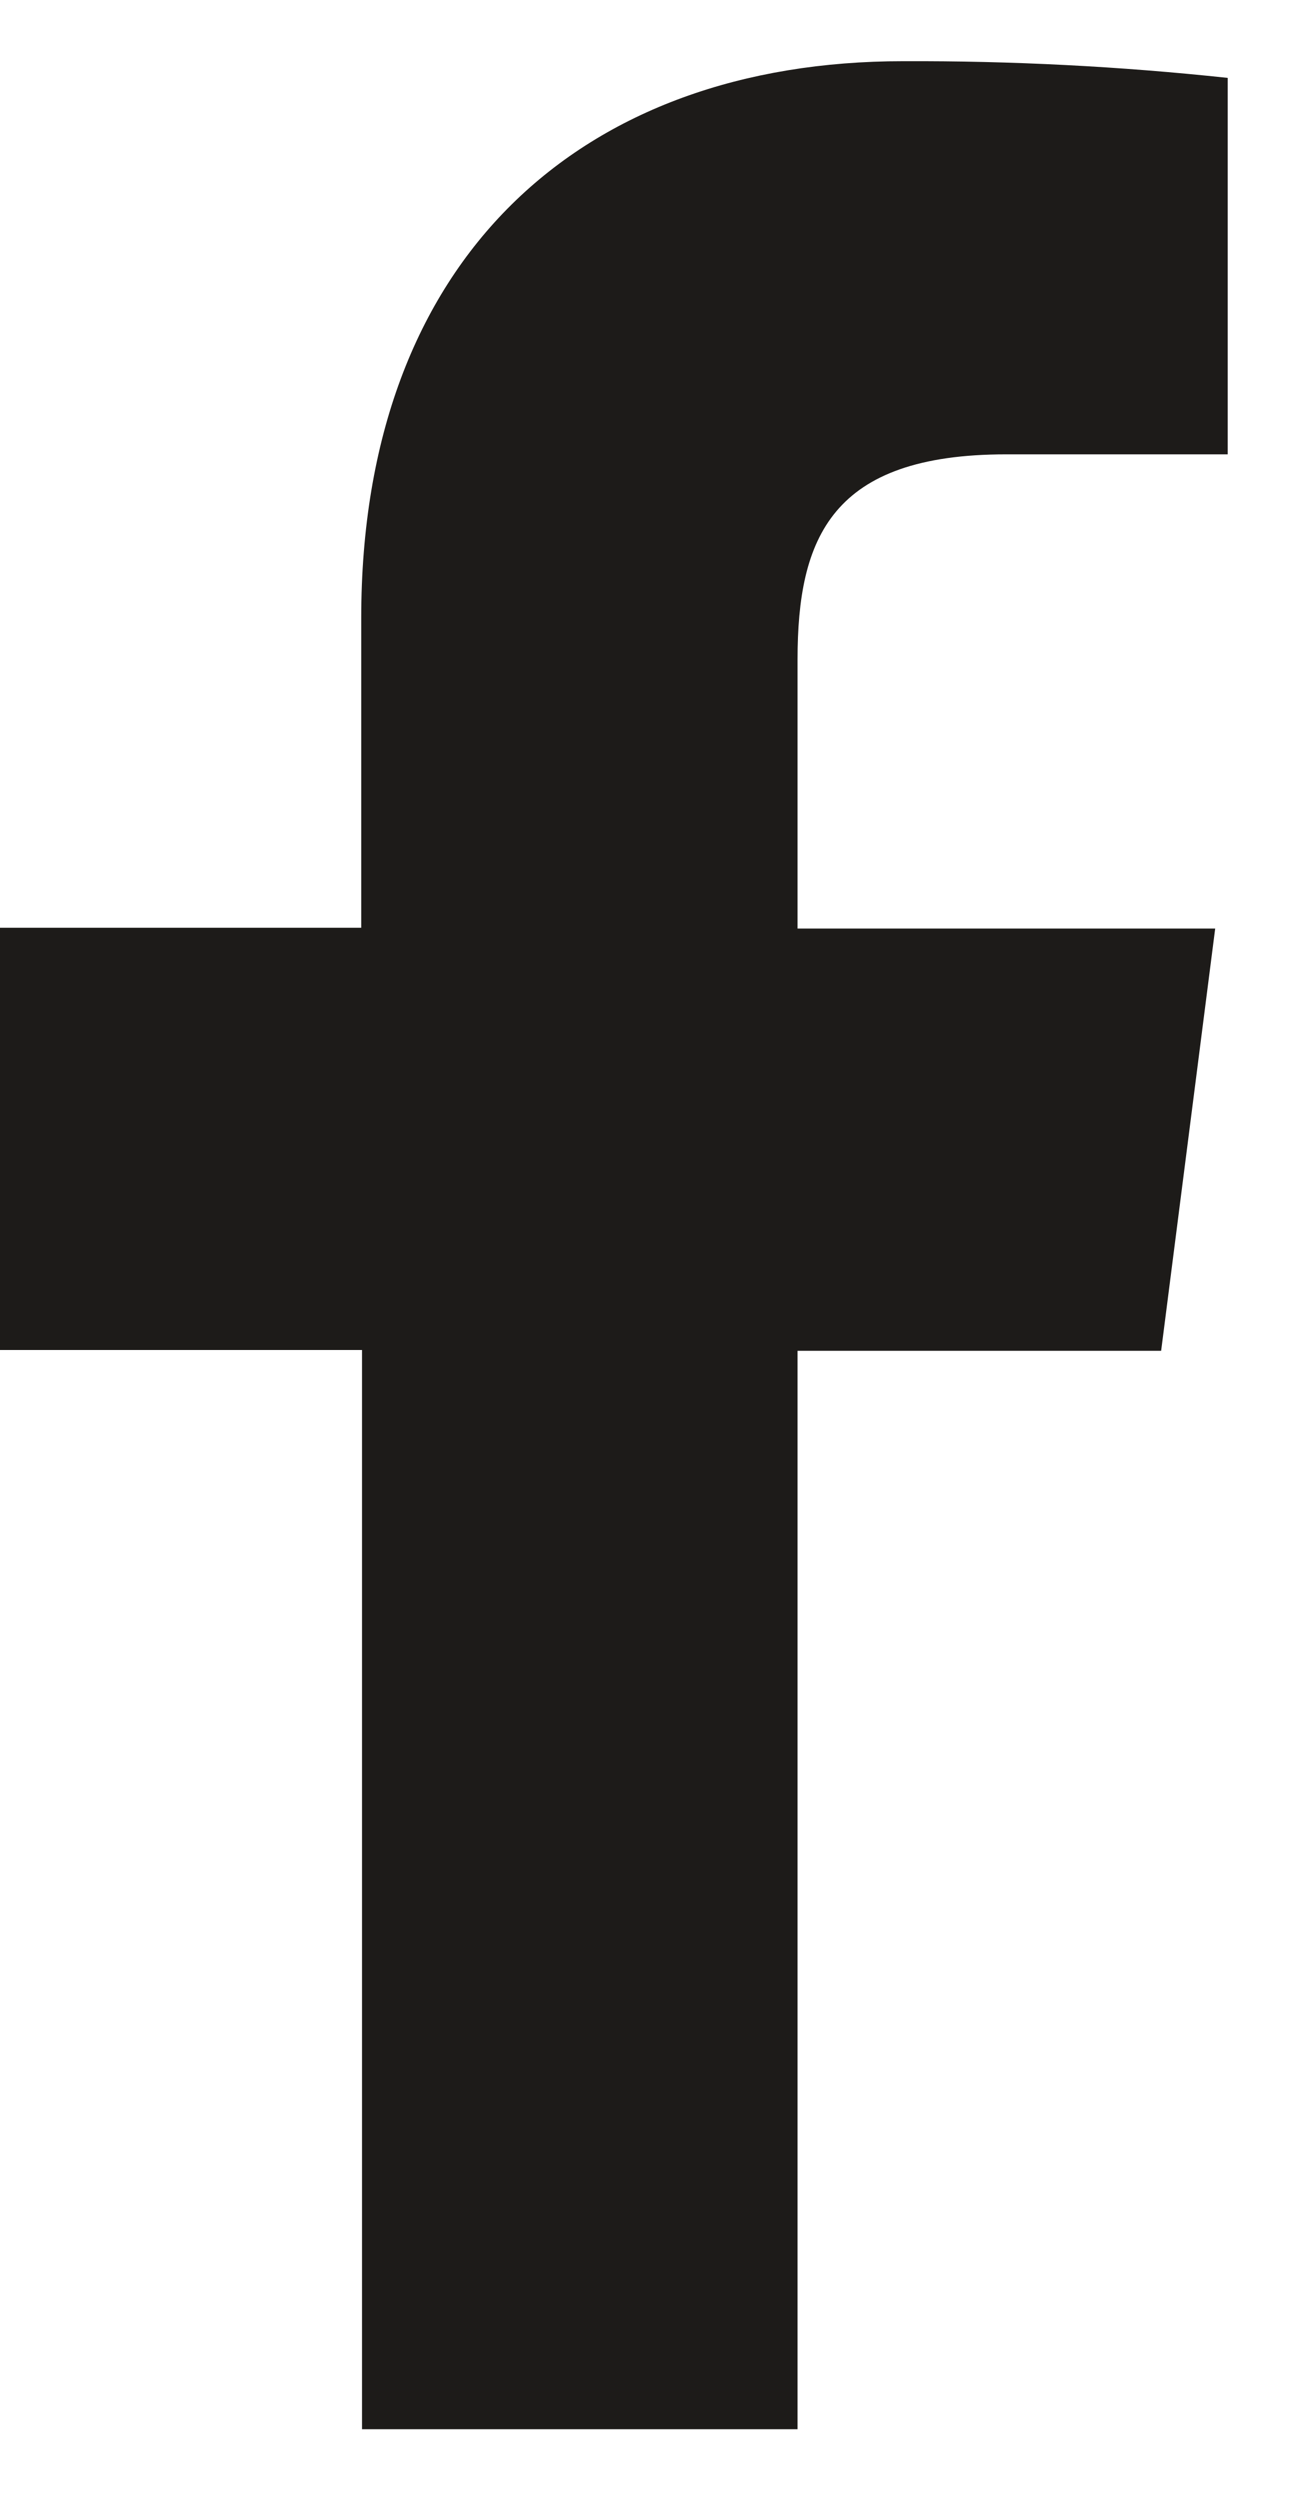 <svg width="10" height="19" viewBox="0 0 10 19" fill="none" xmlns="http://www.w3.org/2000/svg">
<path d="M6.065 18.462V10.266H8.83L9.241 7.057H6.065V5.013C6.065 4.087 6.323 3.453 7.652 3.453H9.336V0.592C8.517 0.504 7.693 0.462 6.869 0.465C4.425 0.465 2.747 1.957 2.747 4.696V7.051H0V10.26H2.753V18.462H6.065Z" fill="#1D1B19"/>
</svg>
